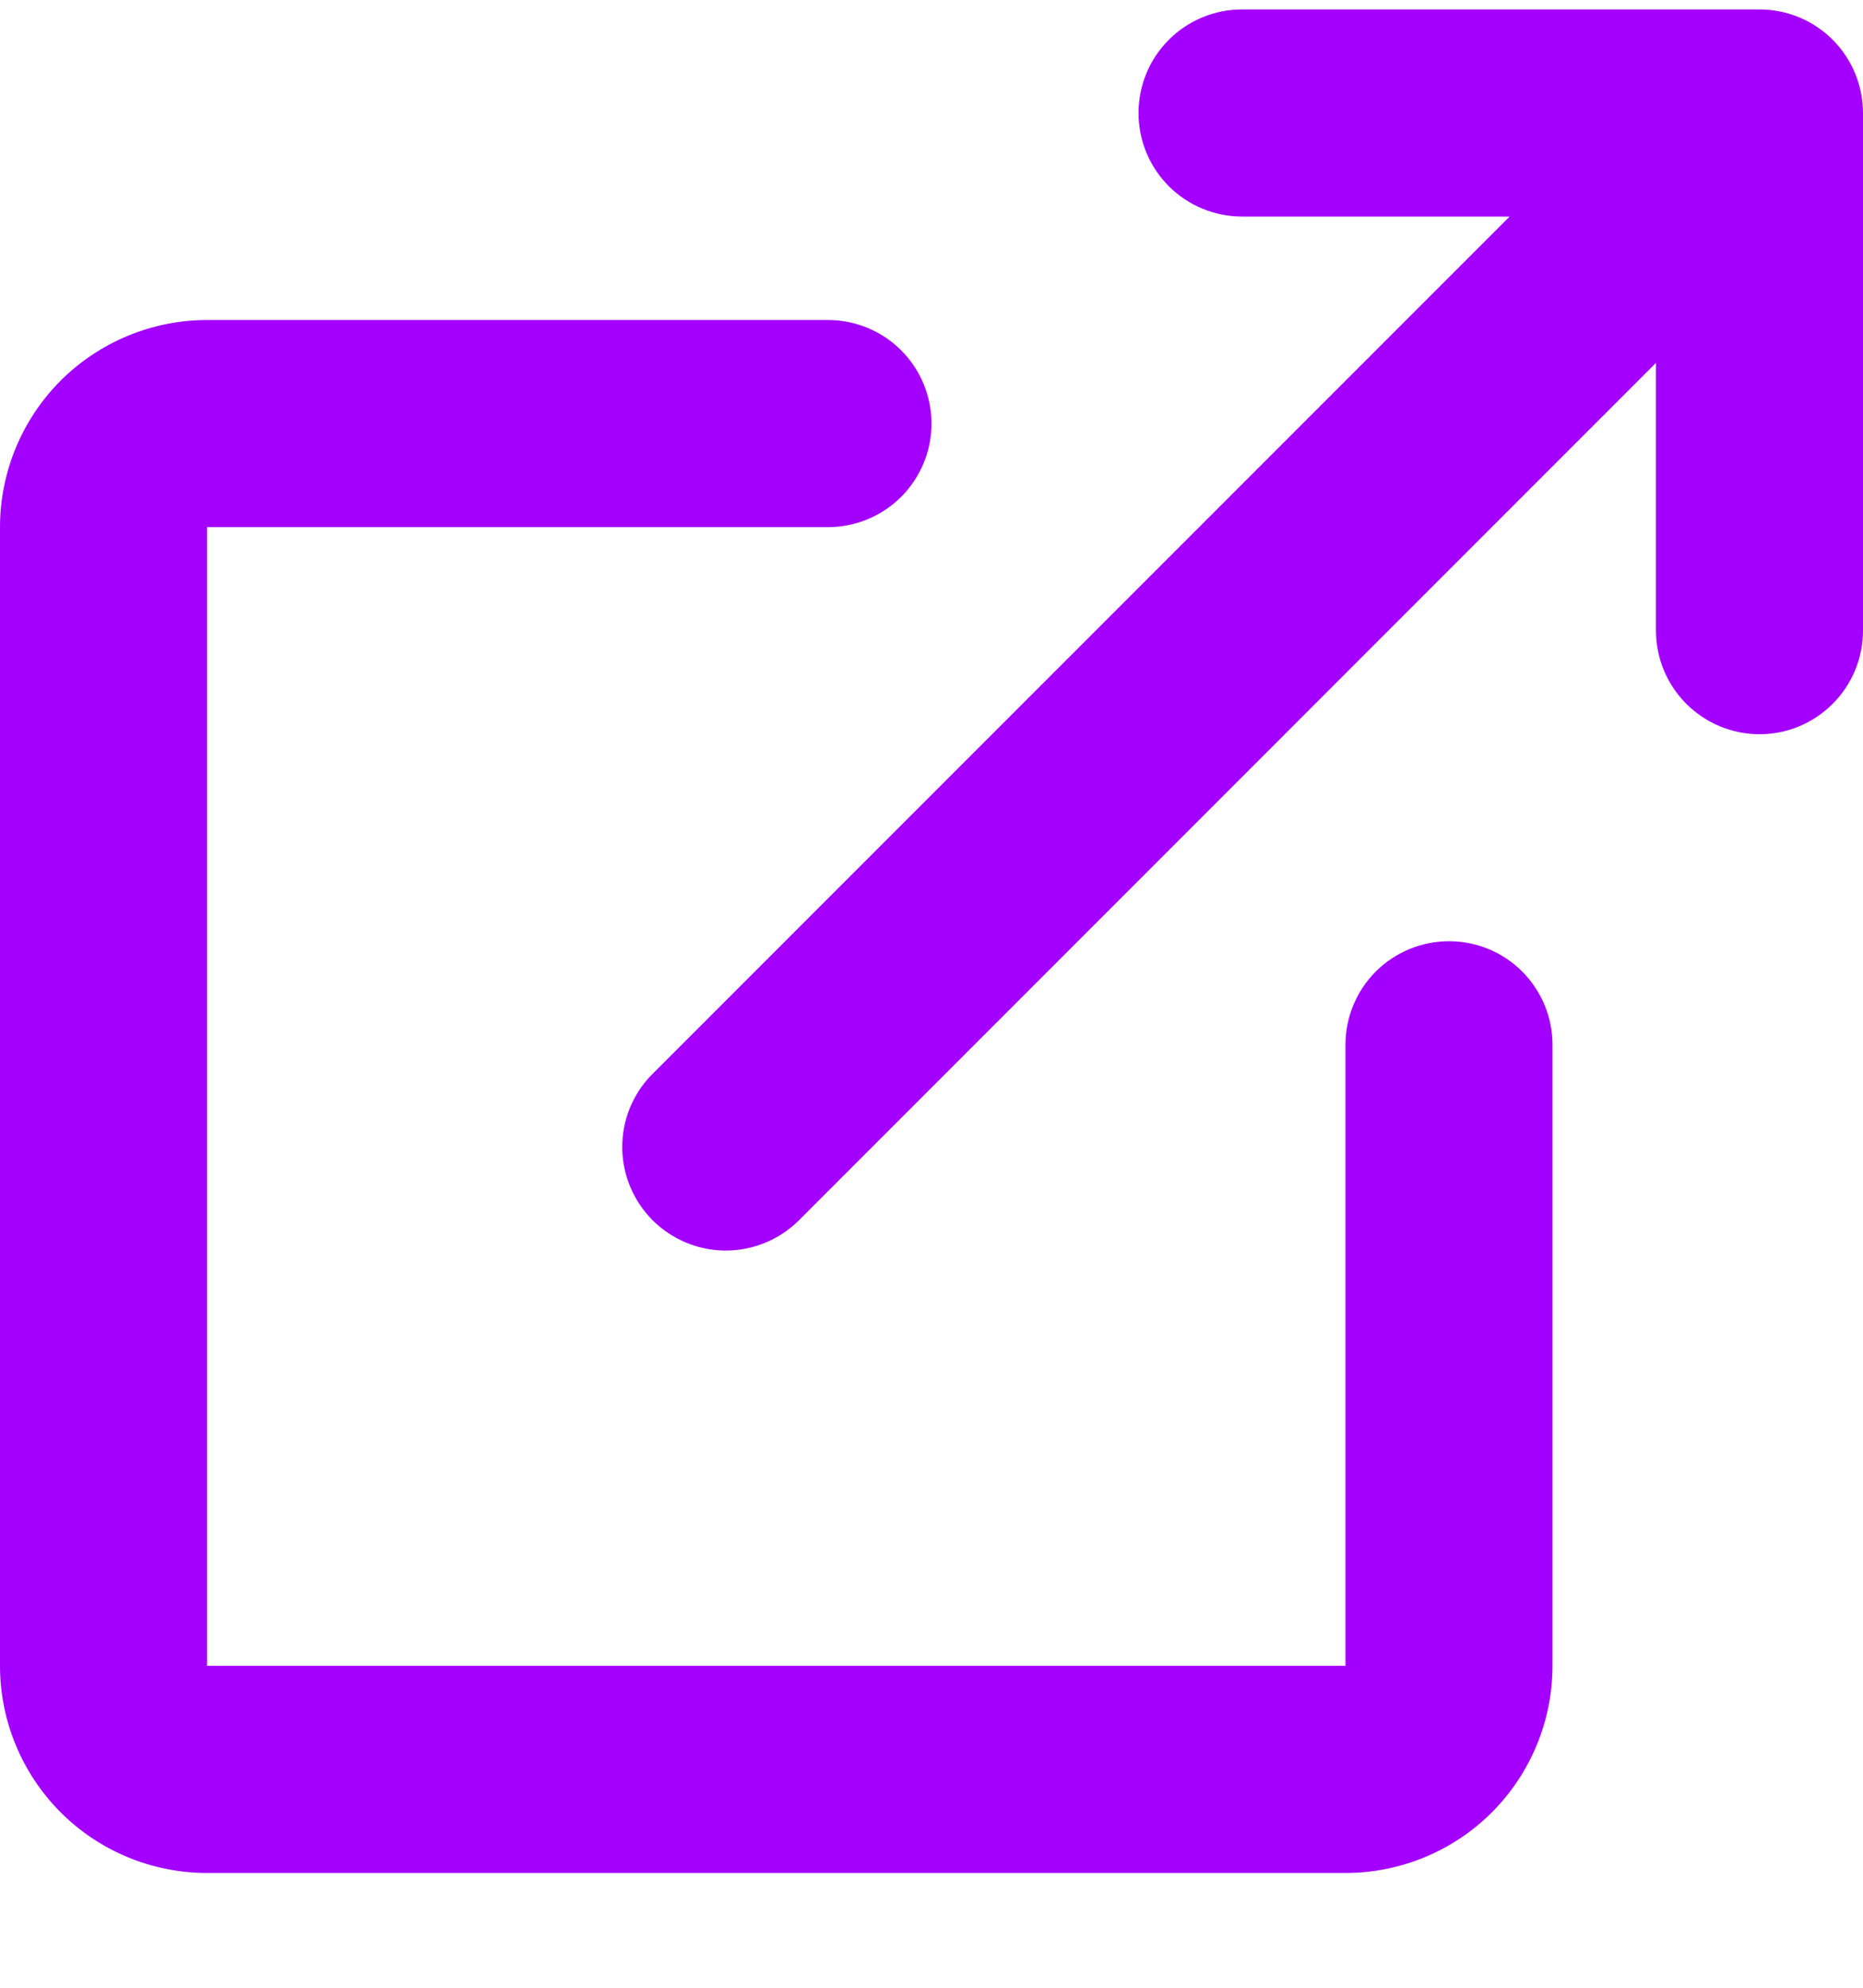 <svg width="15" height="16" viewBox="0 0 15 16" fill="none" xmlns="http://www.w3.org/2000/svg">
<path d="M6.667 2.576C6.888 2.576 7.1 2.664 7.256 2.82C7.412 2.977 7.5 3.188 7.5 3.41C7.5 3.631 7.412 3.842 7.256 3.999C7.1 4.155 6.888 4.243 6.667 4.243H1.667V13.409H10.833V8.409C10.833 8.188 10.921 7.977 11.077 7.82C11.234 7.664 11.446 7.576 11.667 7.576C11.888 7.576 12.1 7.664 12.256 7.82C12.412 7.977 12.5 8.188 12.5 8.409V13.409C12.5 13.851 12.324 14.275 12.012 14.588C11.699 14.901 11.275 15.076 10.833 15.076H1.667C1.225 15.076 0.801 14.901 0.488 14.588C0.176 14.275 0 13.851 0 13.409V4.243C0 3.801 0.176 3.377 0.488 3.064C0.801 2.752 1.225 2.576 1.667 2.576H6.667ZM14.167 0.076C14.388 0.076 14.6 0.164 14.756 0.32C14.912 0.477 15 0.688 15 0.91V5.076C15 5.297 14.912 5.509 14.756 5.665C14.6 5.822 14.388 5.91 14.167 5.91C13.946 5.91 13.734 5.822 13.577 5.665C13.421 5.509 13.333 5.297 13.333 5.076V2.921L6.423 9.832C6.265 9.984 6.055 10.068 5.836 10.066C5.618 10.064 5.409 9.976 5.254 9.822C5.1 9.667 5.012 9.458 5.01 9.24C5.008 9.021 5.092 8.811 5.244 8.654L12.155 1.743H10C9.779 1.743 9.567 1.655 9.411 1.499C9.254 1.342 9.167 1.131 9.167 0.91C9.167 0.688 9.254 0.477 9.411 0.32C9.567 0.164 9.779 0.076 10 0.076H14.167Z" fill="#A400FF"/>
</svg>
